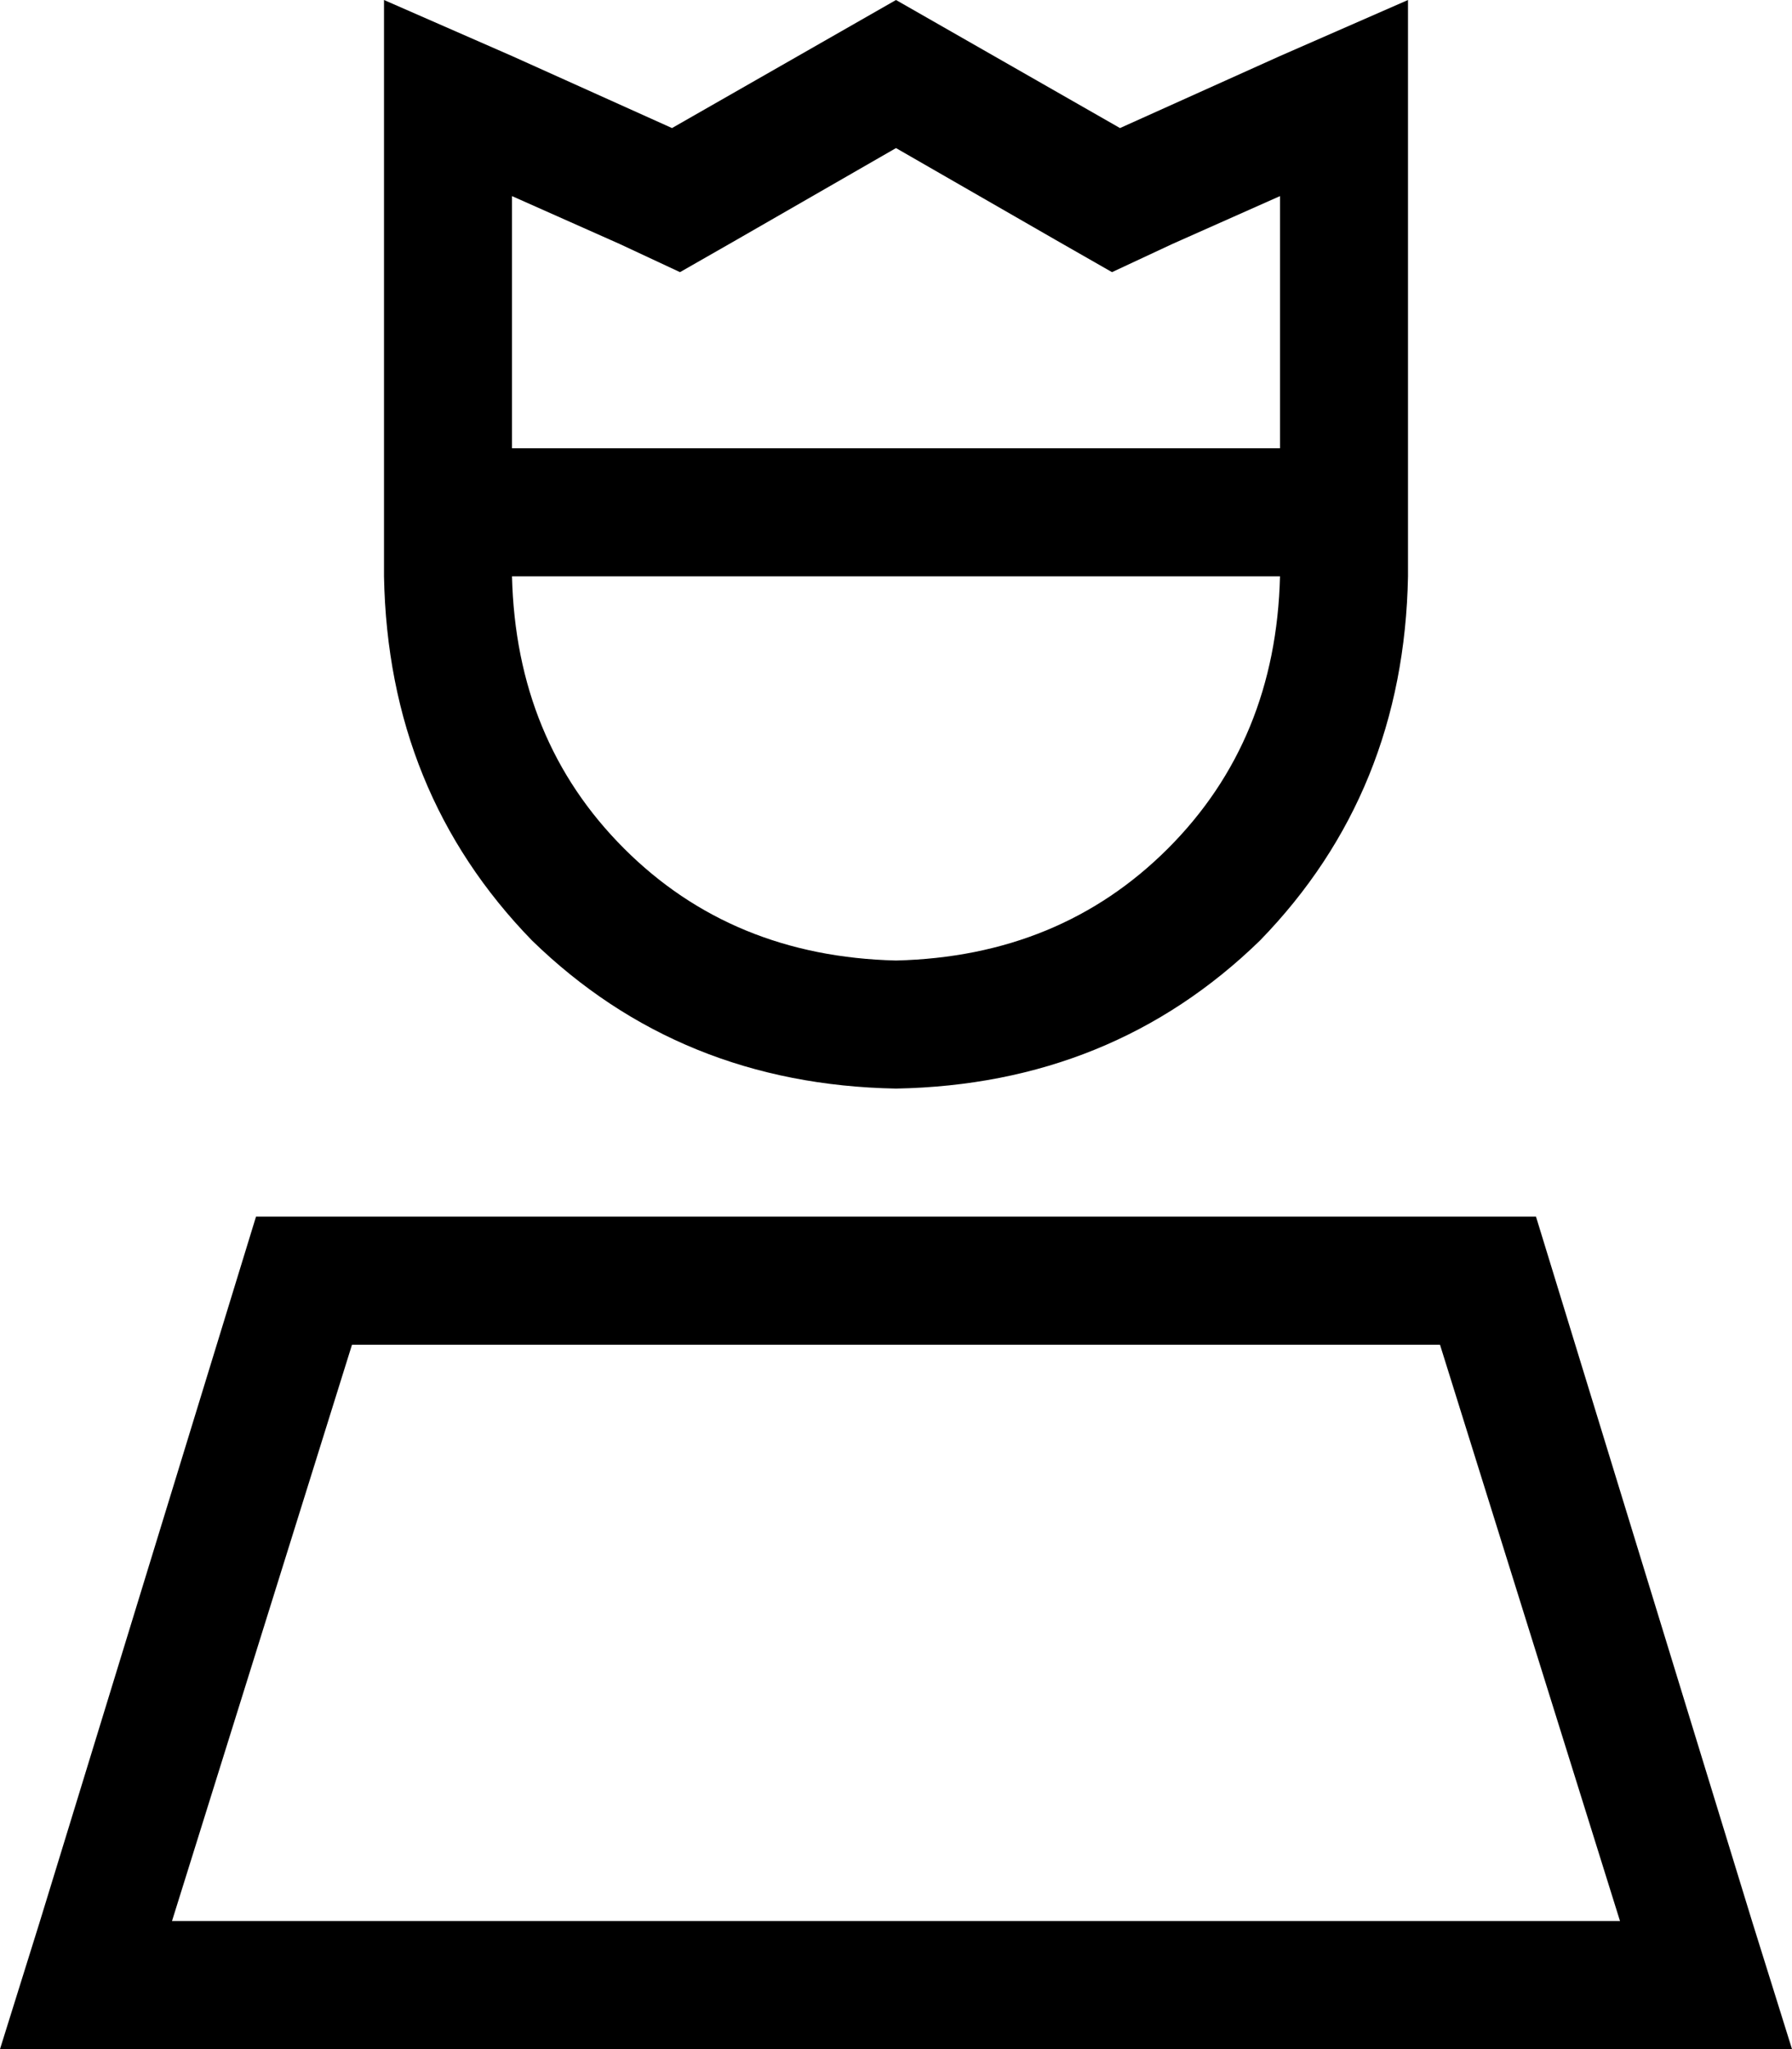 <svg viewBox="0 0 448 512">
  <path
    d="M 278 68 L 293 61 L 320 49 L 320 112 L 128 112 L 128 49 L 155 61 L 170 68 L 184 60 L 224 37 L 264 60 L 278 68 L 278 68 Z M 320 144 Q 319 185 292 212 L 292 212 Q 265 239 224 240 Q 183 239 156 212 Q 129 185 128 144 L 320 144 L 320 144 Z M 96 128 L 96 144 Q 97 198 133 235 Q 170 271 224 272 Q 278 271 315 235 Q 351 198 352 144 L 352 128 L 352 35 L 352 0 L 320 14 L 280 32 L 224 0 L 168 32 L 128 14 L 96 0 L 96 35 L 96 128 L 96 128 Z M 88 336 L 360 336 L 405 480 L 43 480 L 88 336 L 88 336 Z M 384 304 L 64 304 L 10 480 L 0 512 L 34 512 L 415 512 L 448 512 L 438 480 L 384 304 L 384 304 Z"
  />
</svg>